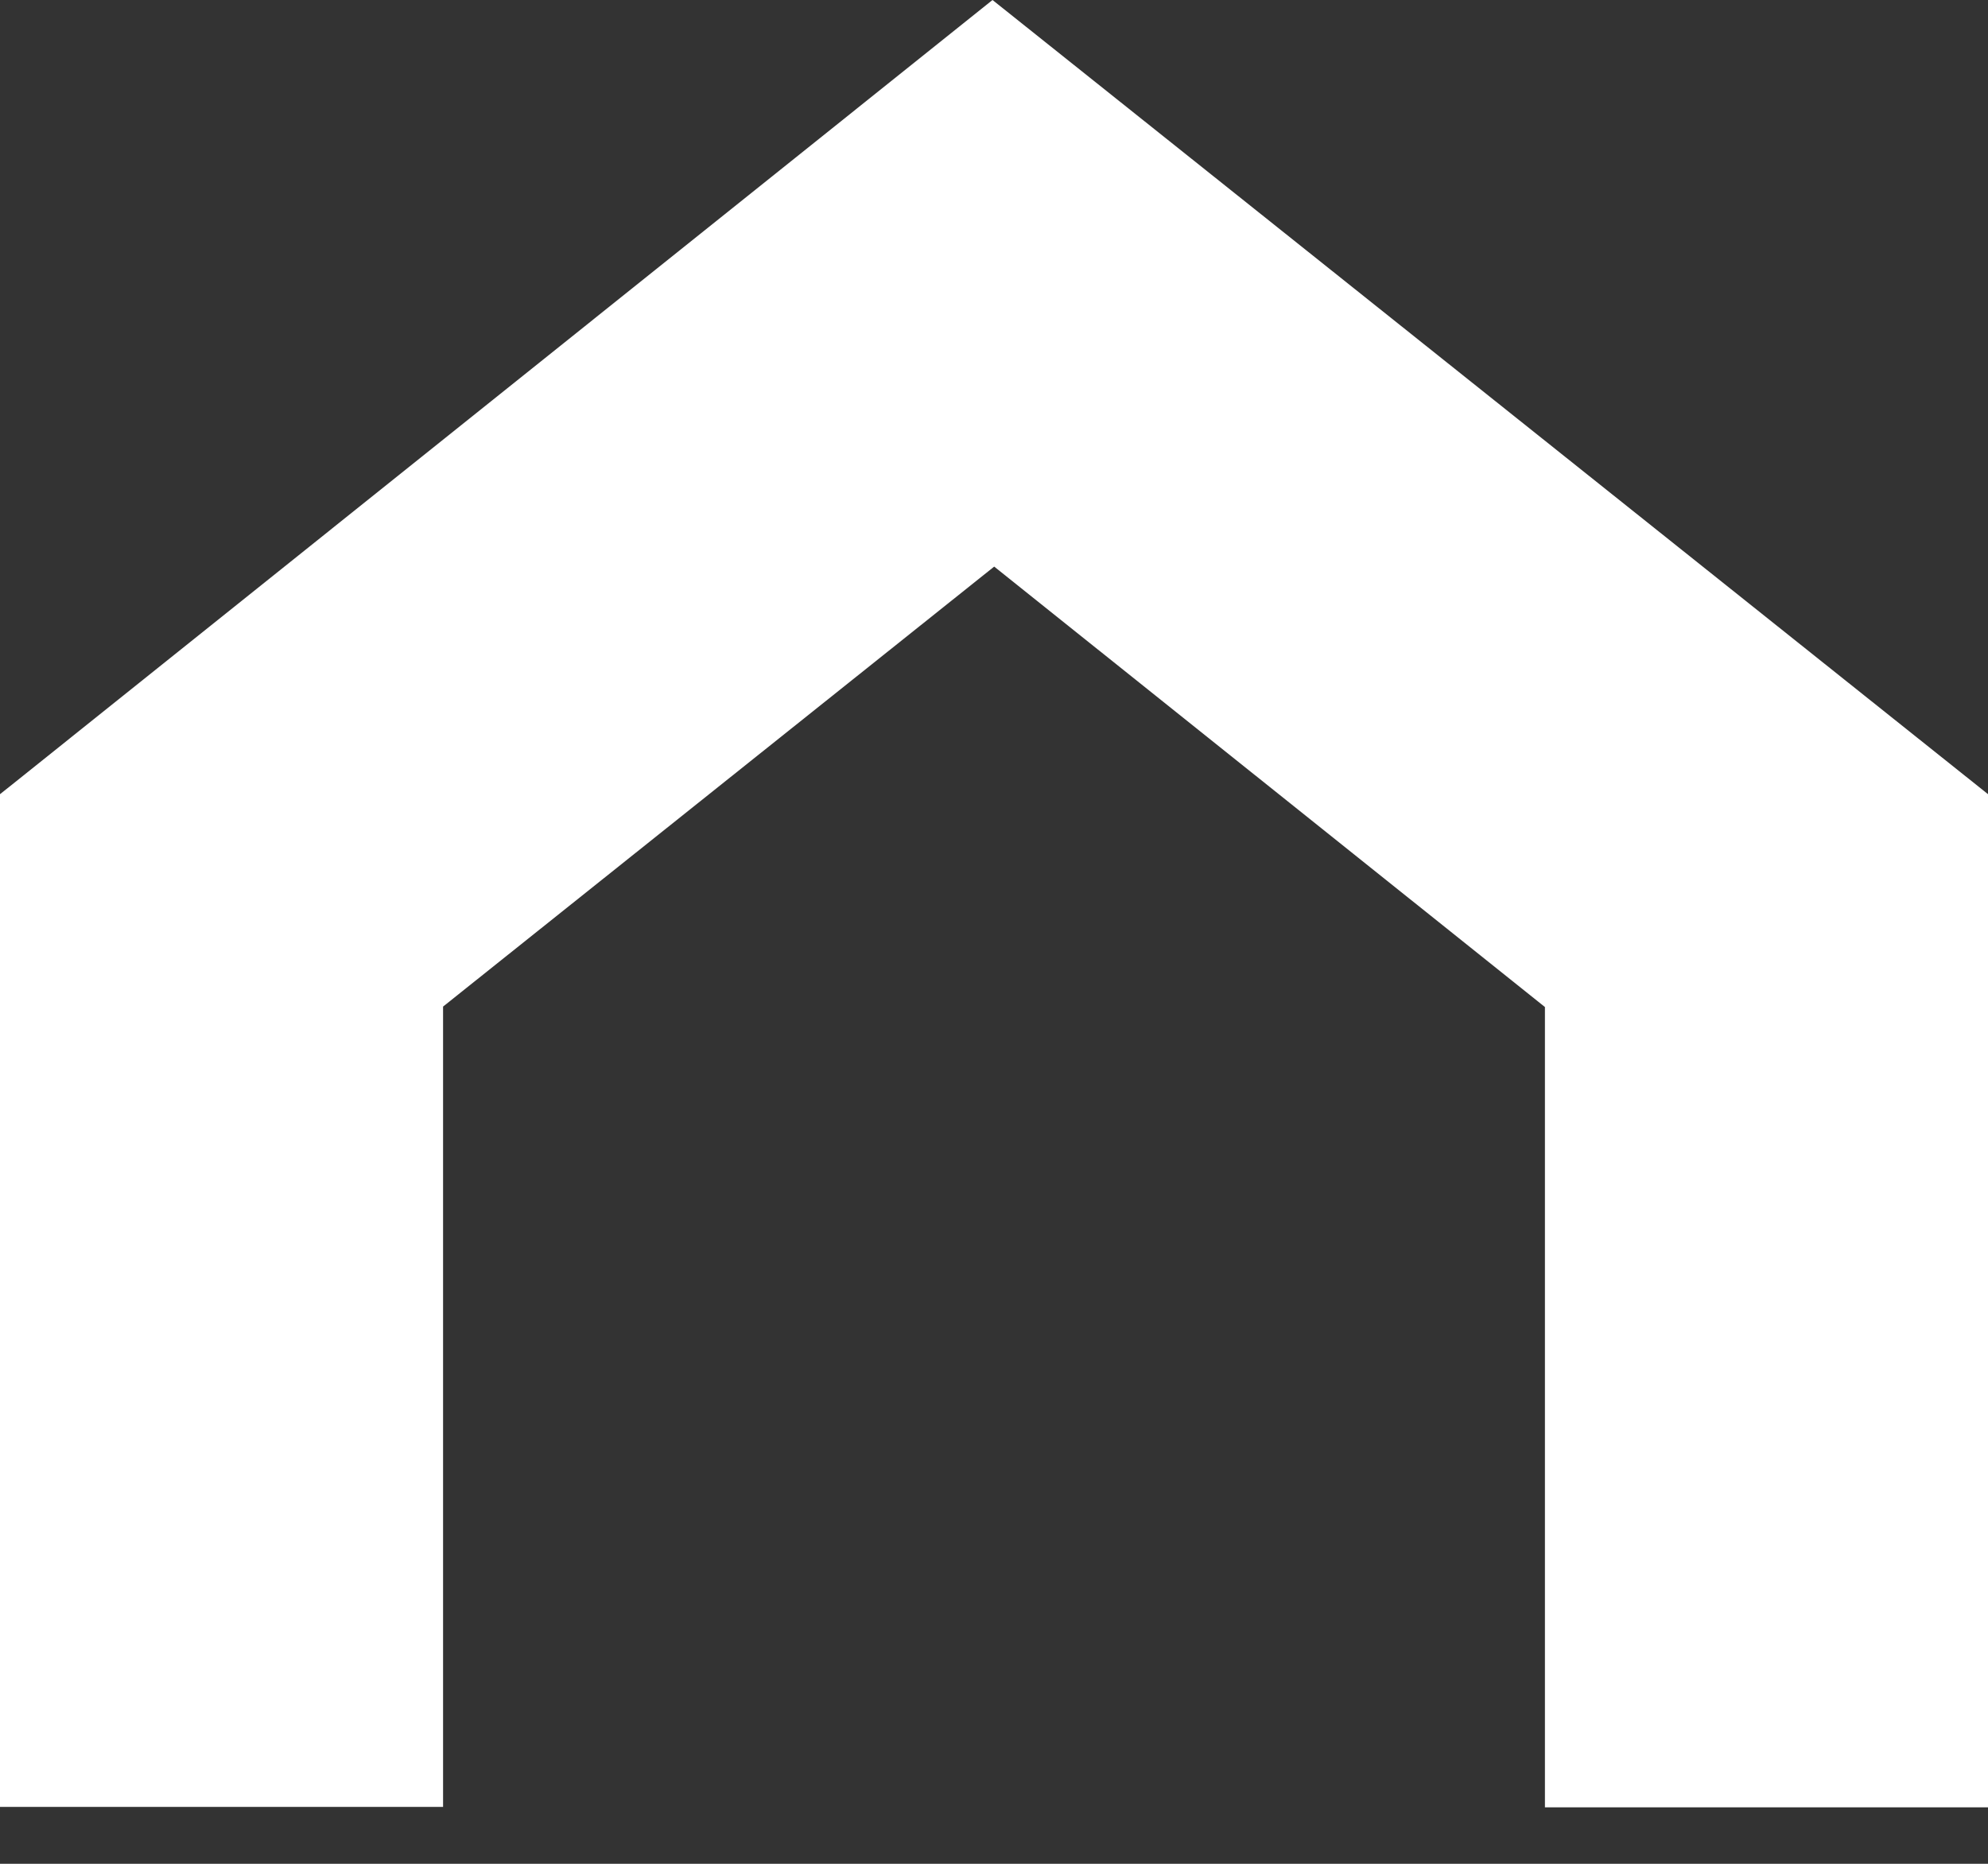<svg width="32" height="30" viewBox="0 0 32 30" fill="none" xmlns="http://www.w3.org/2000/svg">
<rect x="0" y="0" width="32" height="30" fill="#333333" stroke="none"/>
<path d="M0.15 12.664L0 12.783V29.084H7.132V16.202L16.003 9.12L24.868 16.209V29.091H32V12.783L15.976 0L0.15 12.664Z" fill="white"/>
</svg>
